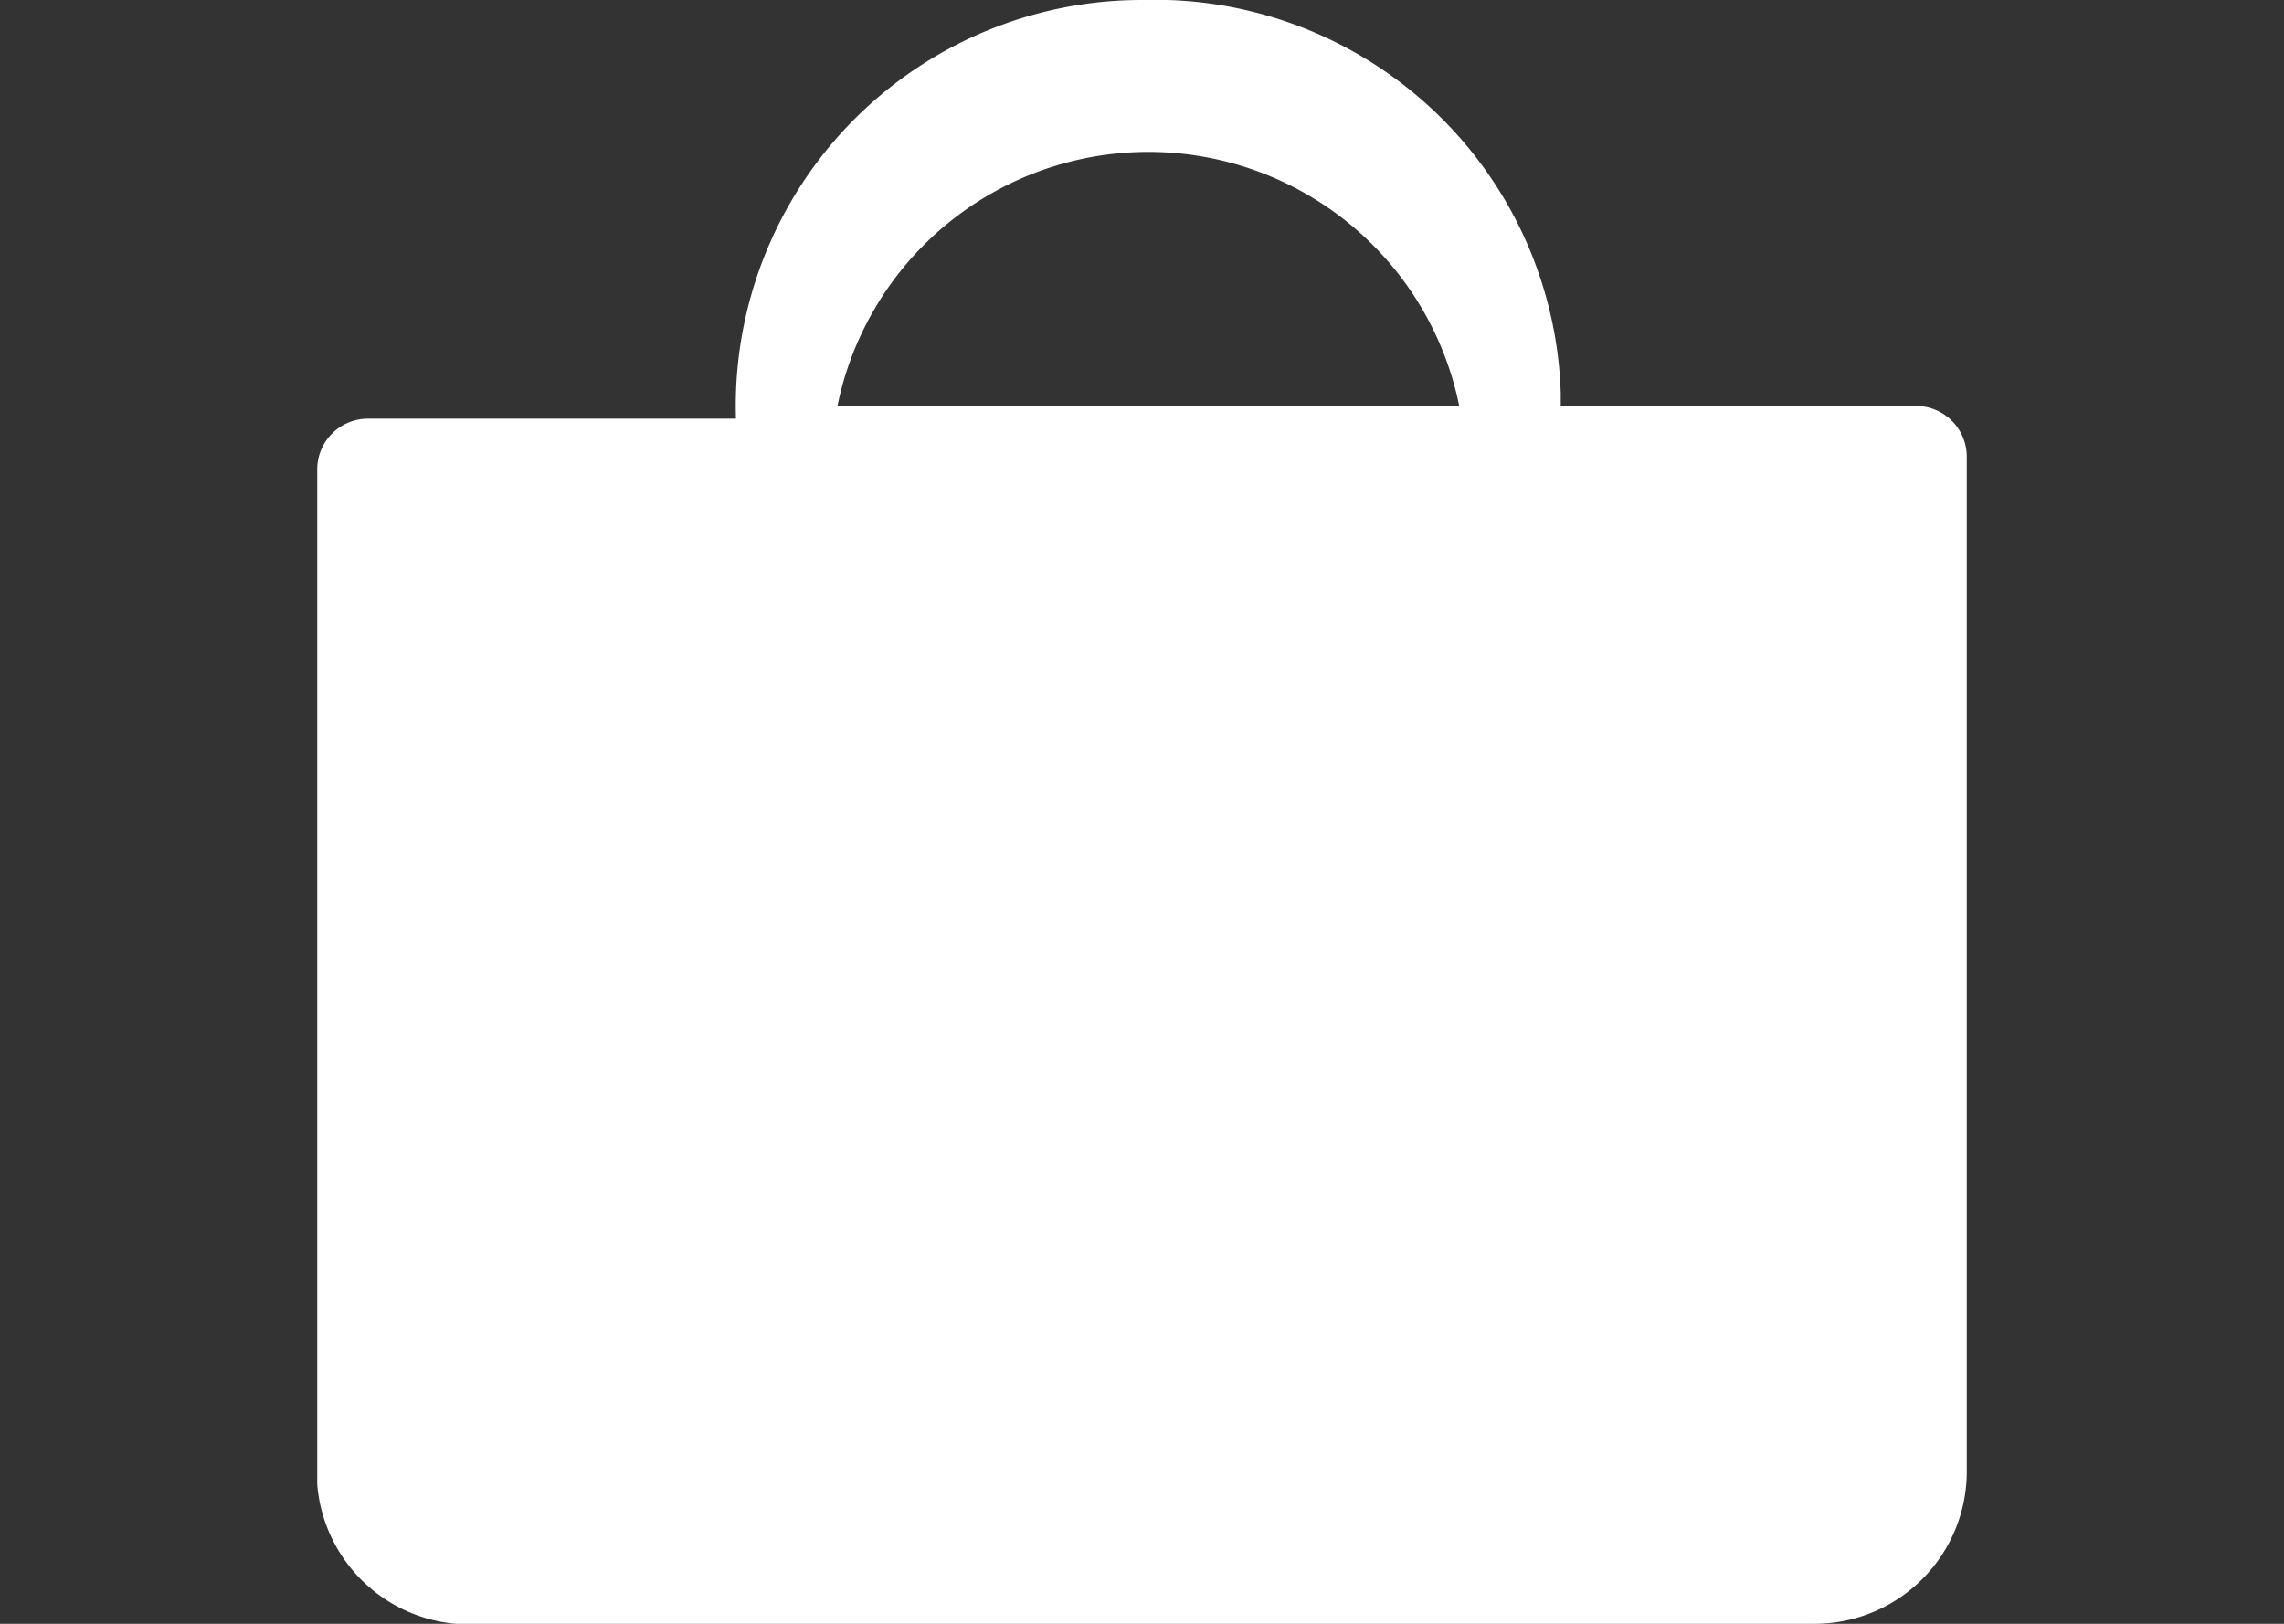 <svg id="Layer_1" data-name="Layer 1" xmlns="http://www.w3.org/2000/svg" viewBox="0 0 18 12.8">
  <rect x="0" y="0" width="18" height="12.8" fill="#333333" stroke="none"/>
  <defs>
    <style>
      .cls-1 {
        fill: #fff;
        fill-rule: evenodd;
      }
    </style>
  </defs>
  <path class="cls-1" d="M6.6,3.2h4.9a2.5,2.5,0,0,0-4.9,0Zm5.7,0h2.8a.4.4,0,0,1,.4.4v8a1.2,1.2,0,0,1-1.2,1.2H3.8a1.2,1.2,0,0,1-1.3-1.1h0v-8a.4.4,0,0,1,.4-.4H5.8A3.2,3.2,0,0,1,9,0H9a3.2,3.2,0,0,1,3.3,3.1Z"/>
</svg>
